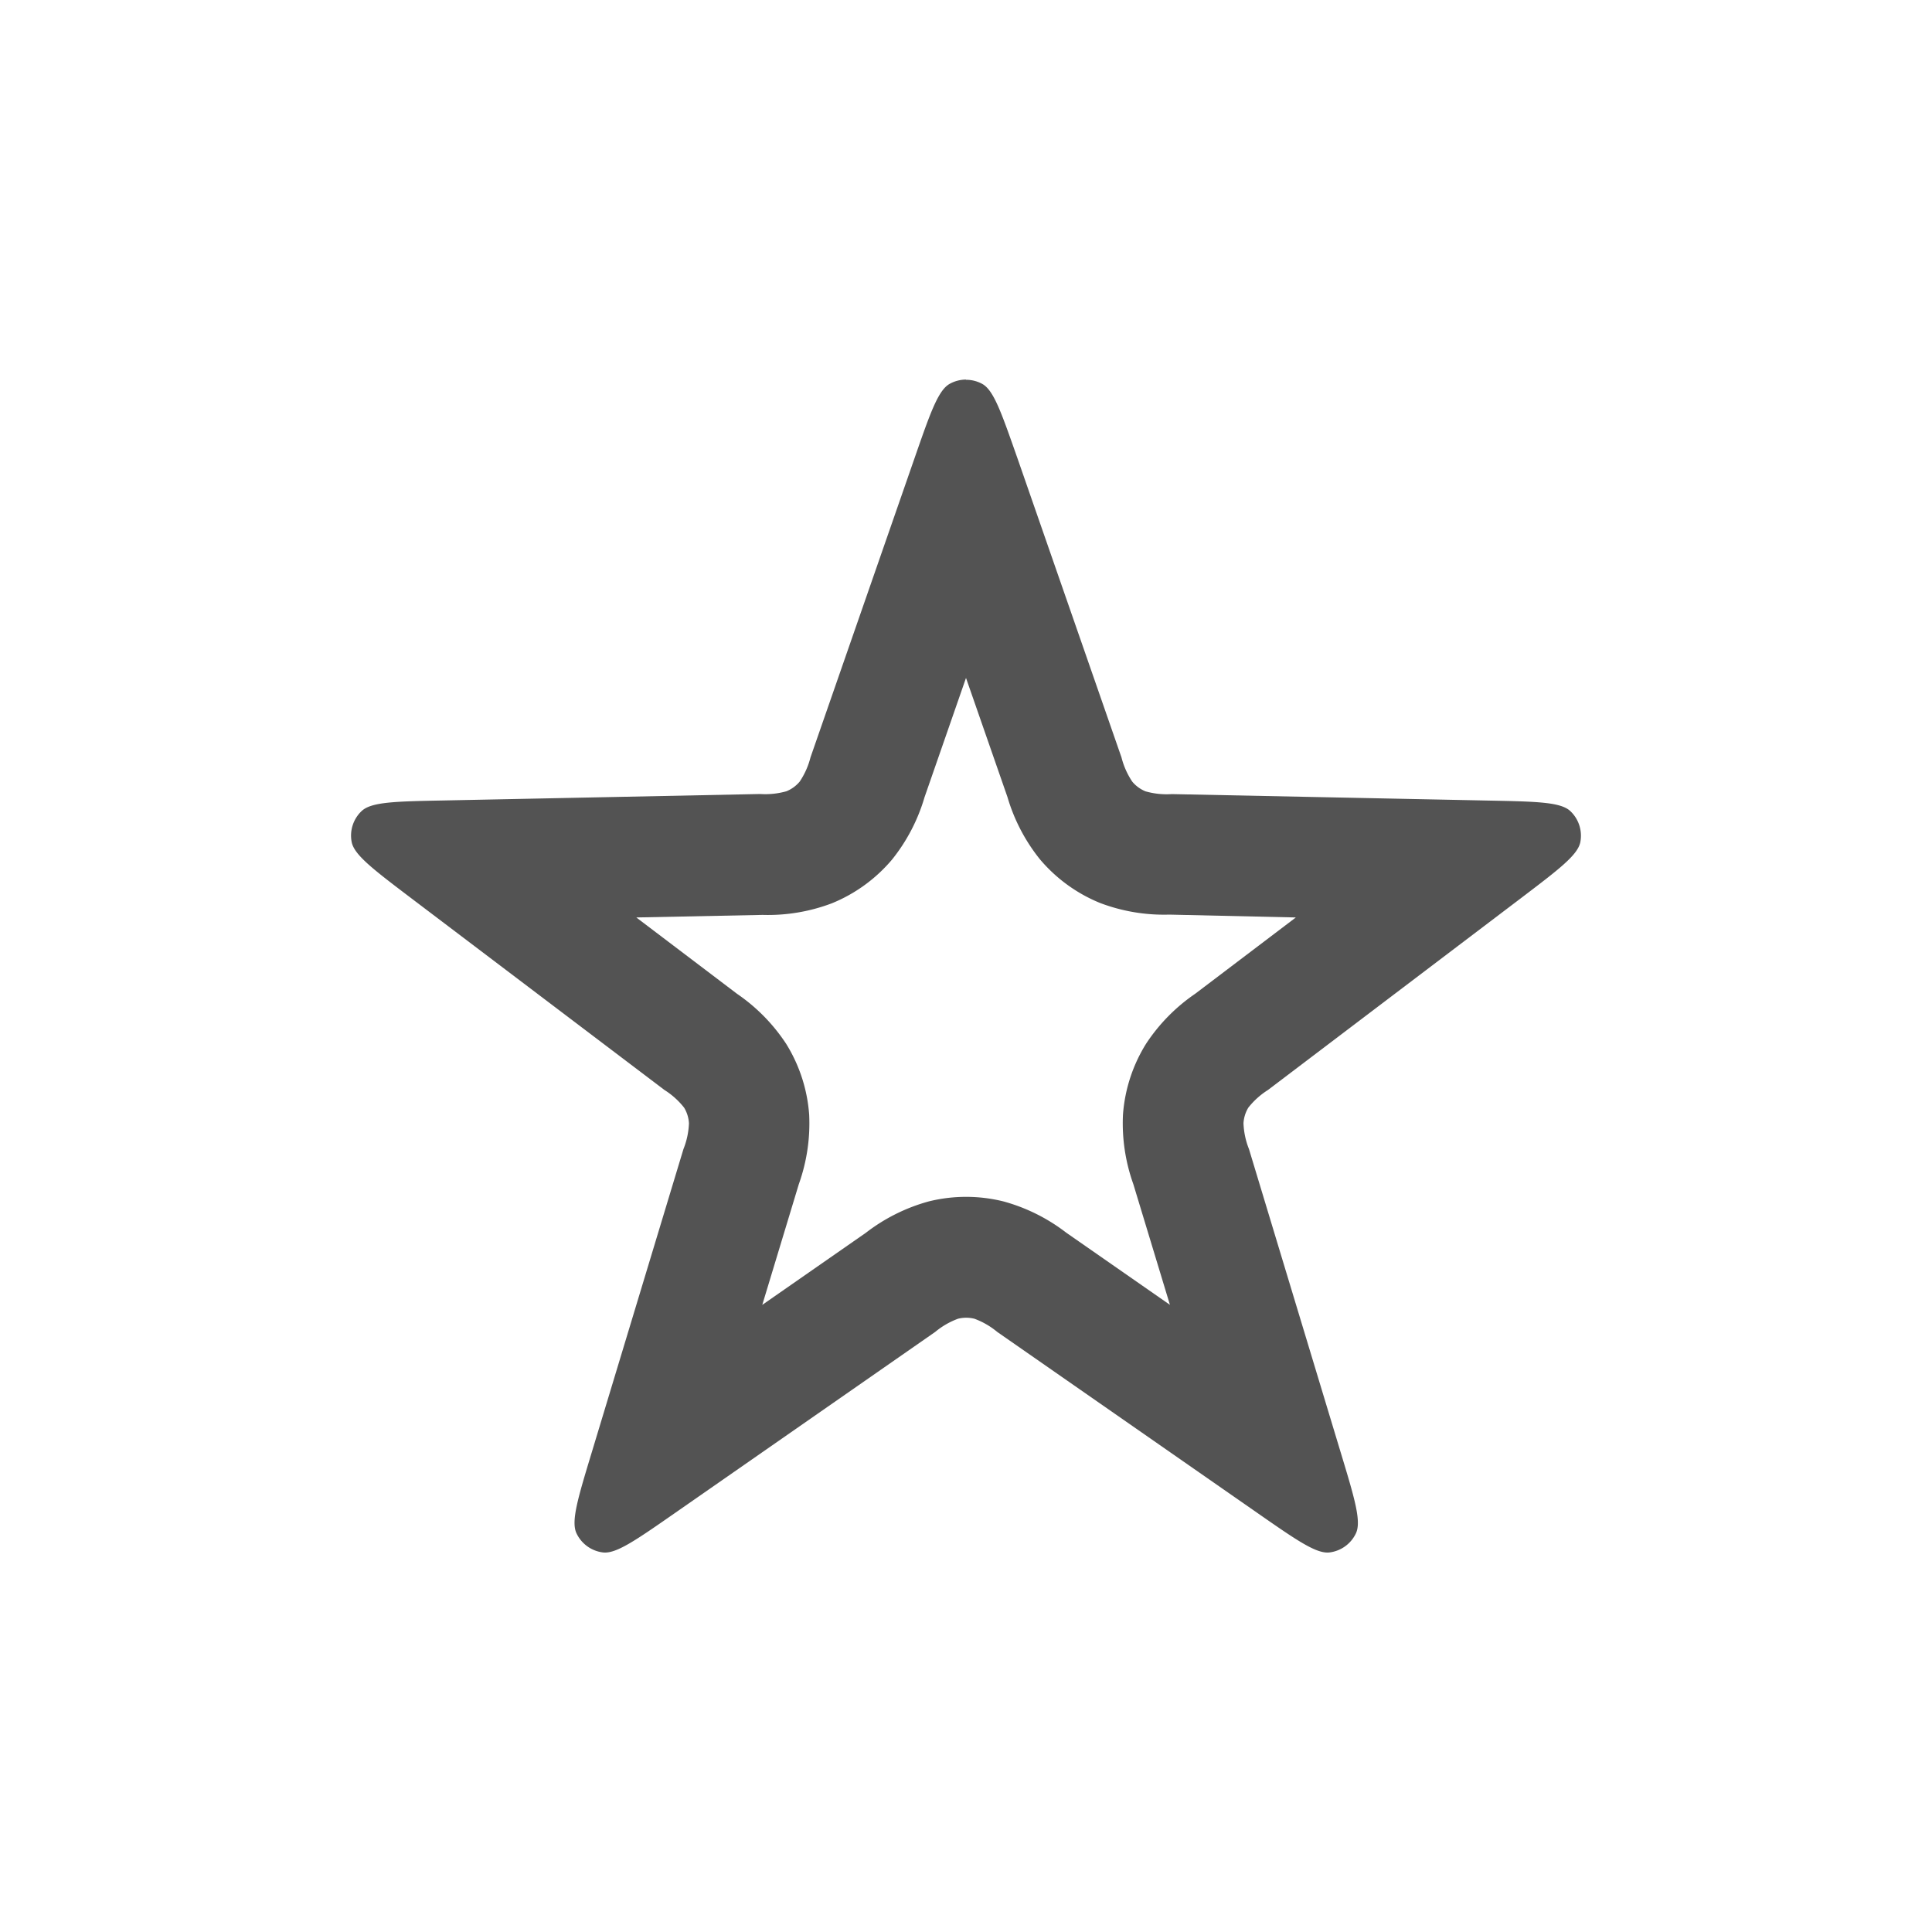 <svg xmlns="http://www.w3.org/2000/svg" xmlns:xlink="http://www.w3.org/1999/xlink" width="40" height="40" viewBox="0 0 40 40">
  <defs>
    <clipPath id="clip-Icon-6">
      <rect width="40" height="40"/>
    </clipPath>
  </defs>
  <g id="Icon-6" clip-path="url(#clip-Icon-6)">
    <path id="star-sharp-svgrepo-com" d="M15.695,9.2l-.859,2.471a3.735,3.735,0,0,1-.671,1.288,3.215,3.215,0,0,1-1.248.907,3.735,3.735,0,0,1-1.433.24l-2.615.053,2.086,1.581a3.737,3.737,0,0,1,1.017,1.036,3.217,3.217,0,0,1,.476,1.467,3.737,3.737,0,0,1-.214,1.437l-.757,2.5,2.147-1.494a3.743,3.743,0,0,1,1.3-.648,3.213,3.213,0,0,1,1.546,0,3.741,3.741,0,0,1,1.3.647l2.147,1.494-.758-2.5a3.74,3.74,0,0,1-.214-1.437,3.219,3.219,0,0,1,.478-1.468,3.742,3.742,0,0,1,1.017-1.035l2.084-1.58L19.905,14.1a3.733,3.733,0,0,1-1.432-.24,3.214,3.214,0,0,1-1.248-.906,3.734,3.734,0,0,1-.672-1.289L15.695,9.2m0-6.173a.7.7,0,0,1,.334.084c.241.13.4.6.73,1.537l2.156,6.2a1.6,1.6,0,0,0,.223.5.7.7,0,0,0,.274.2,1.6,1.6,0,0,0,.544.057l6.564.134c.993.02,1.489.03,1.688.219a.7.7,0,0,1,.207.636c-.049.27-.445.569-1.236,1.17l-5.232,3.967a1.608,1.608,0,0,0-.407.366.705.705,0,0,0-.1.323,1.606,1.606,0,0,0,.114.535l1.9,6.284c.288.951.431,1.426.313,1.673a.7.7,0,0,1-.541.393c-.271.036-.679-.247-1.494-.814l-5.389-3.75a1.609,1.609,0,0,0-.474-.274.7.7,0,0,0-.339,0,1.609,1.609,0,0,0-.474.274l-5.389,3.75c-.815.567-1.223.851-1.494.814a.7.7,0,0,1-.541-.393c-.119-.247.025-.722.313-1.673l1.9-6.284a1.6,1.6,0,0,0,.114-.535.7.7,0,0,0-.1-.323,1.608,1.608,0,0,0-.407-.366L4.211,13.762c-.791-.6-1.187-.9-1.236-1.17a.7.7,0,0,1,.207-.636c.2-.189.695-.2,1.688-.219l6.564-.134a1.6,1.6,0,0,0,.544-.057.7.7,0,0,0,.274-.2,1.6,1.6,0,0,0,.223-.5l2.156-6.2c.326-.938.489-1.407.73-1.537A.7.7,0,0,1,15.695,3.023Z" transform="translate(4.305 4.836)" fill="#535353"/>
  </g>
</svg>
